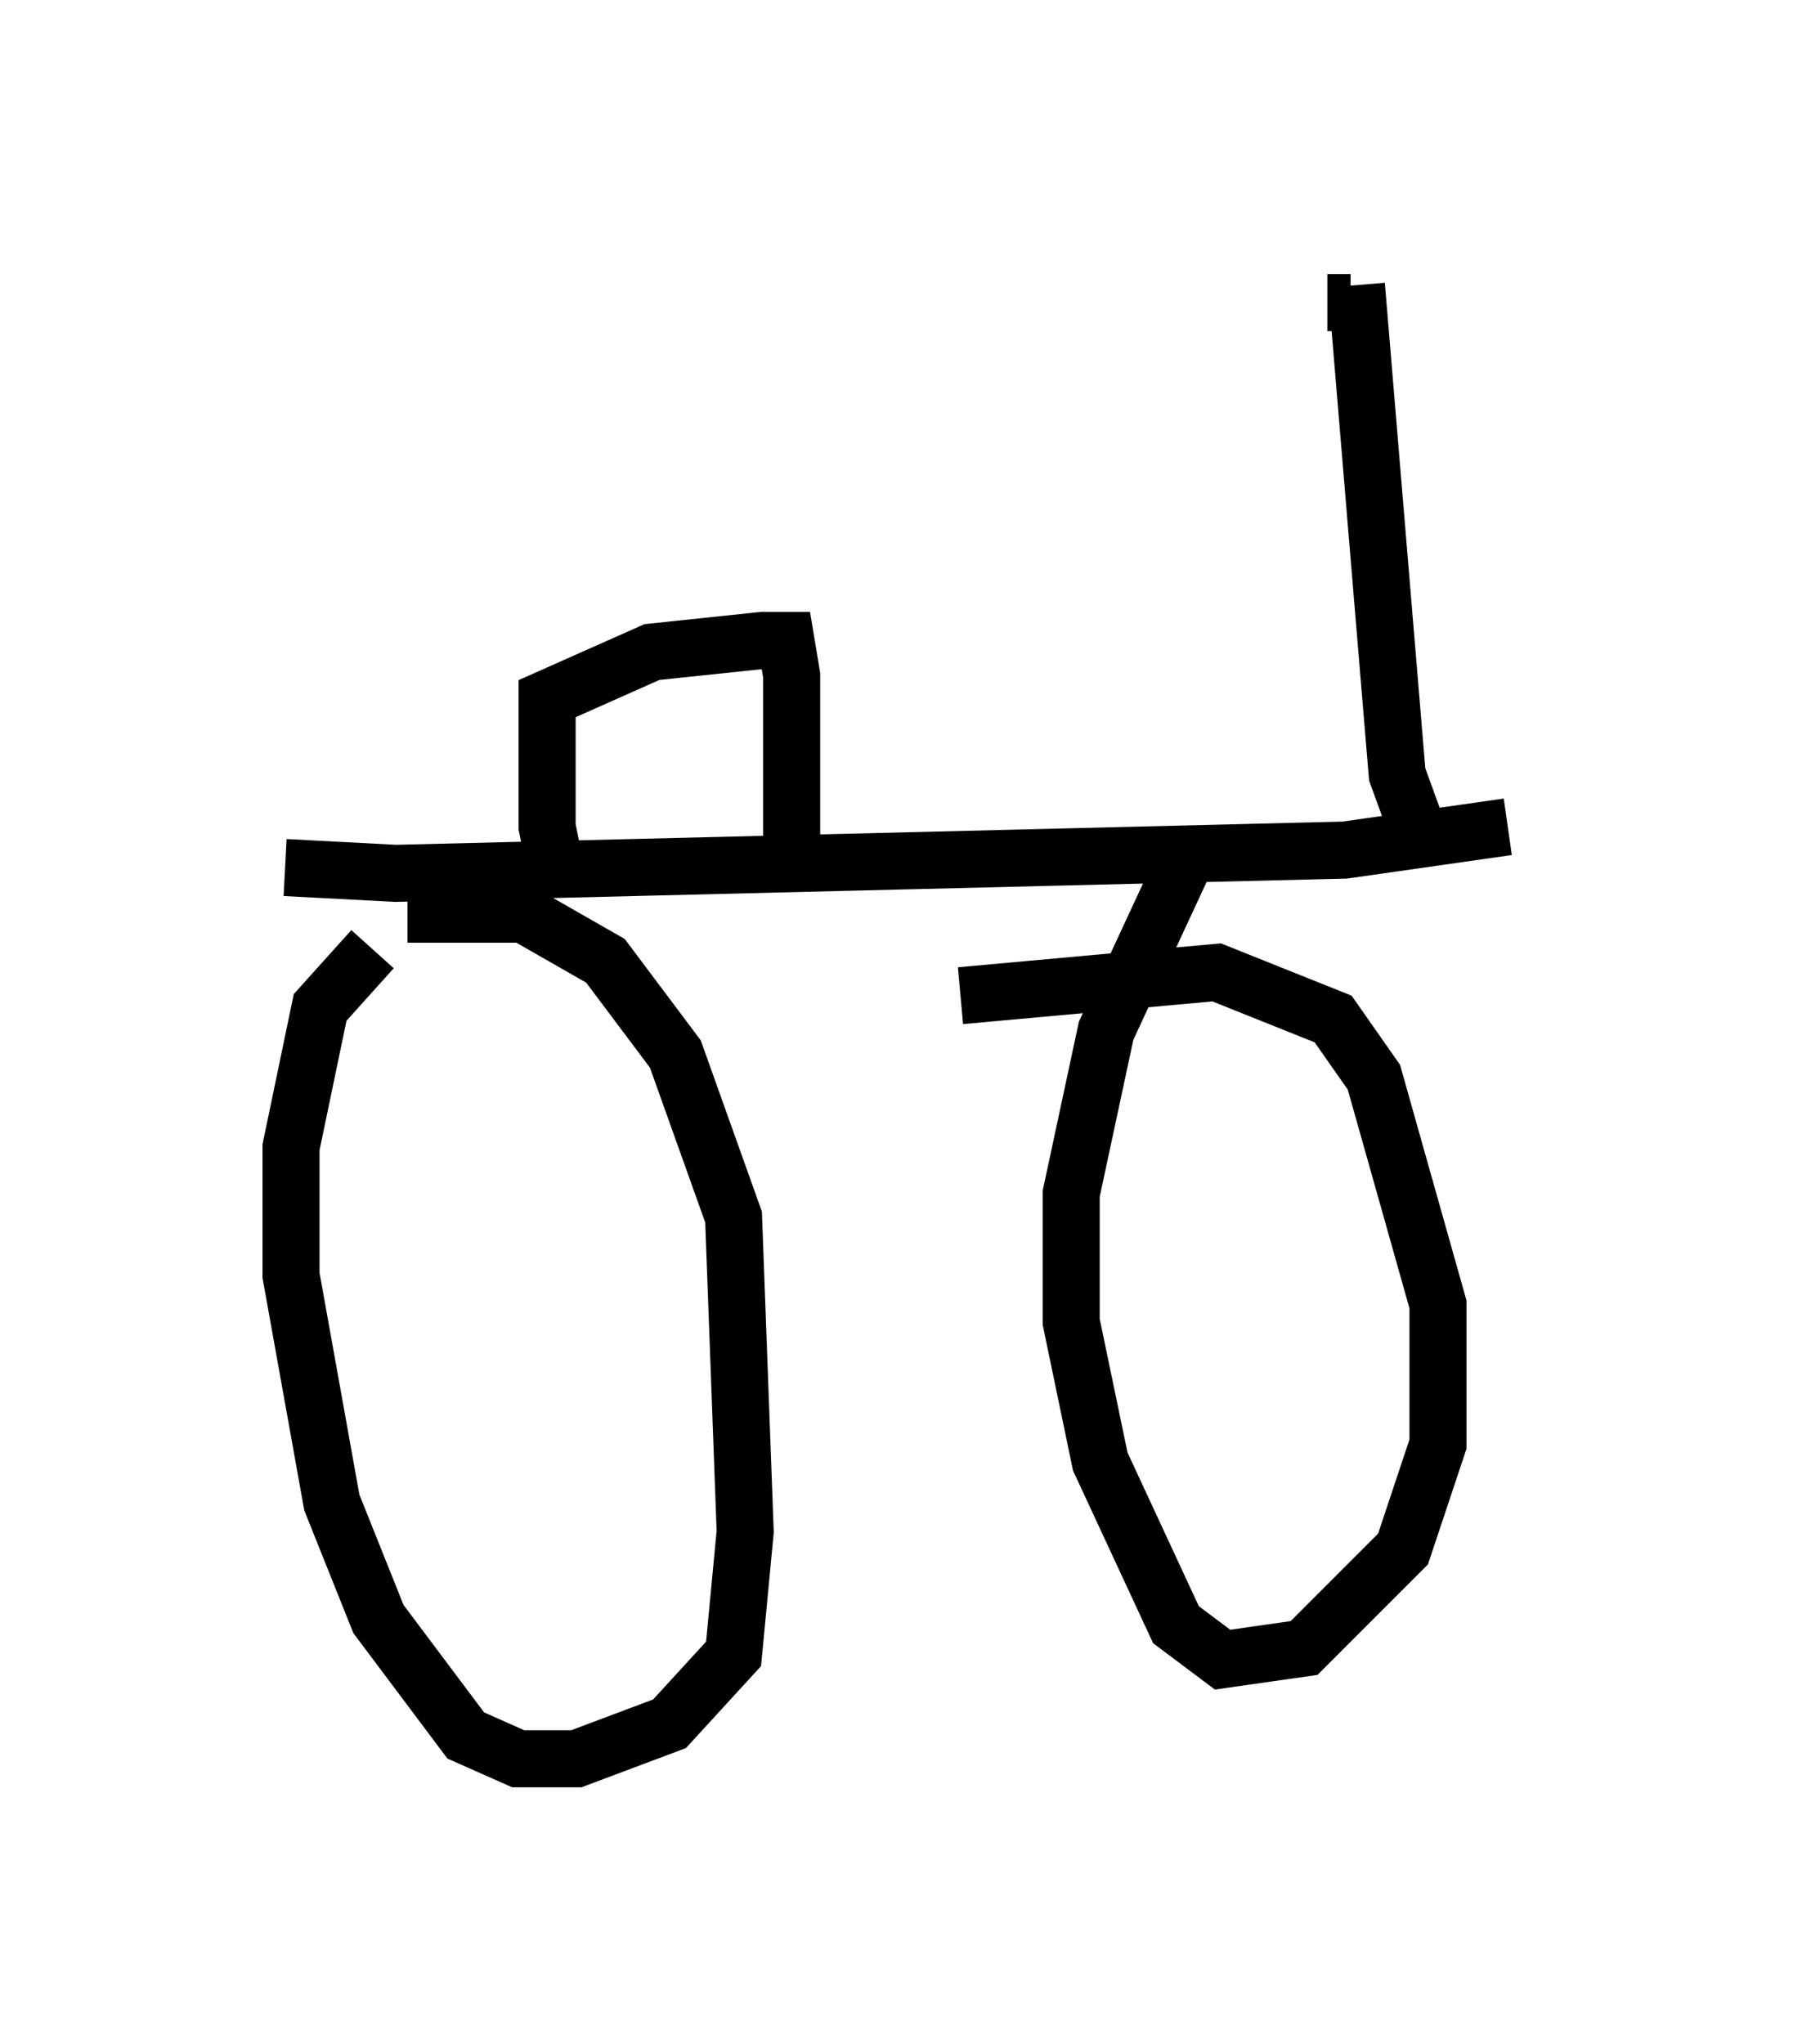 <?xml version="1.0" encoding="utf-8" ?>
<svg baseProfile="full" height="35.827" version="1.1" width="31.438" xmlns="http://www.w3.org/2000/svg" xmlns:ev="http://www.w3.org/2001/xml-events" xmlns:xlink="http://www.w3.org/1999/xlink"><defs /><rect fill="white" height="35.827" width="31.438" x="0" y="0" /><path d="M8.267, 16.229 m-1.735, 0.408 l-0.919, 1.021 -0.51, 2.45 l0.0, 2.246 0.715, 3.981 l0.817, 2.042 1.531, 2.042 l0.919, 0.408 1.021, 0.0 l1.633, -0.613 1.123, -1.225 l0.204, -2.144 -0.204, -5.513 l-1.021, -2.858 -1.225, -1.633 l-1.429, -0.817 -2.042, 0.0 m13.577, -0.817 l-1.327, 2.858 -0.613, 2.858 l0.0, 2.246 0.51, 2.45 l1.327, 2.858 0.817, 0.613 l1.429, -0.204 1.735, -1.735 l0.613, -1.838 0.0, -2.45 l-1.123, -3.981 -0.715, -1.021 l-2.042, -0.817 -4.492, 0.408 m-11.842, -2.246 l1.94, 0.102 16.64, -0.408 l2.858, -0.408 m-16.334, 0.408 l-0.408, 0.102 -0.102, -0.51 l0.0, -2.246 1.838, -0.817 l1.94, -0.204 0.408, 0.0 l0.102, 0.613 0.0, 3.573 m11.025, -0.715 l-0.408, -1.123 -0.715, -8.575 m-0.102, 0.306 l-0.408, 0.0 " fill="none" stroke="black" stroke-width="1" /></svg>